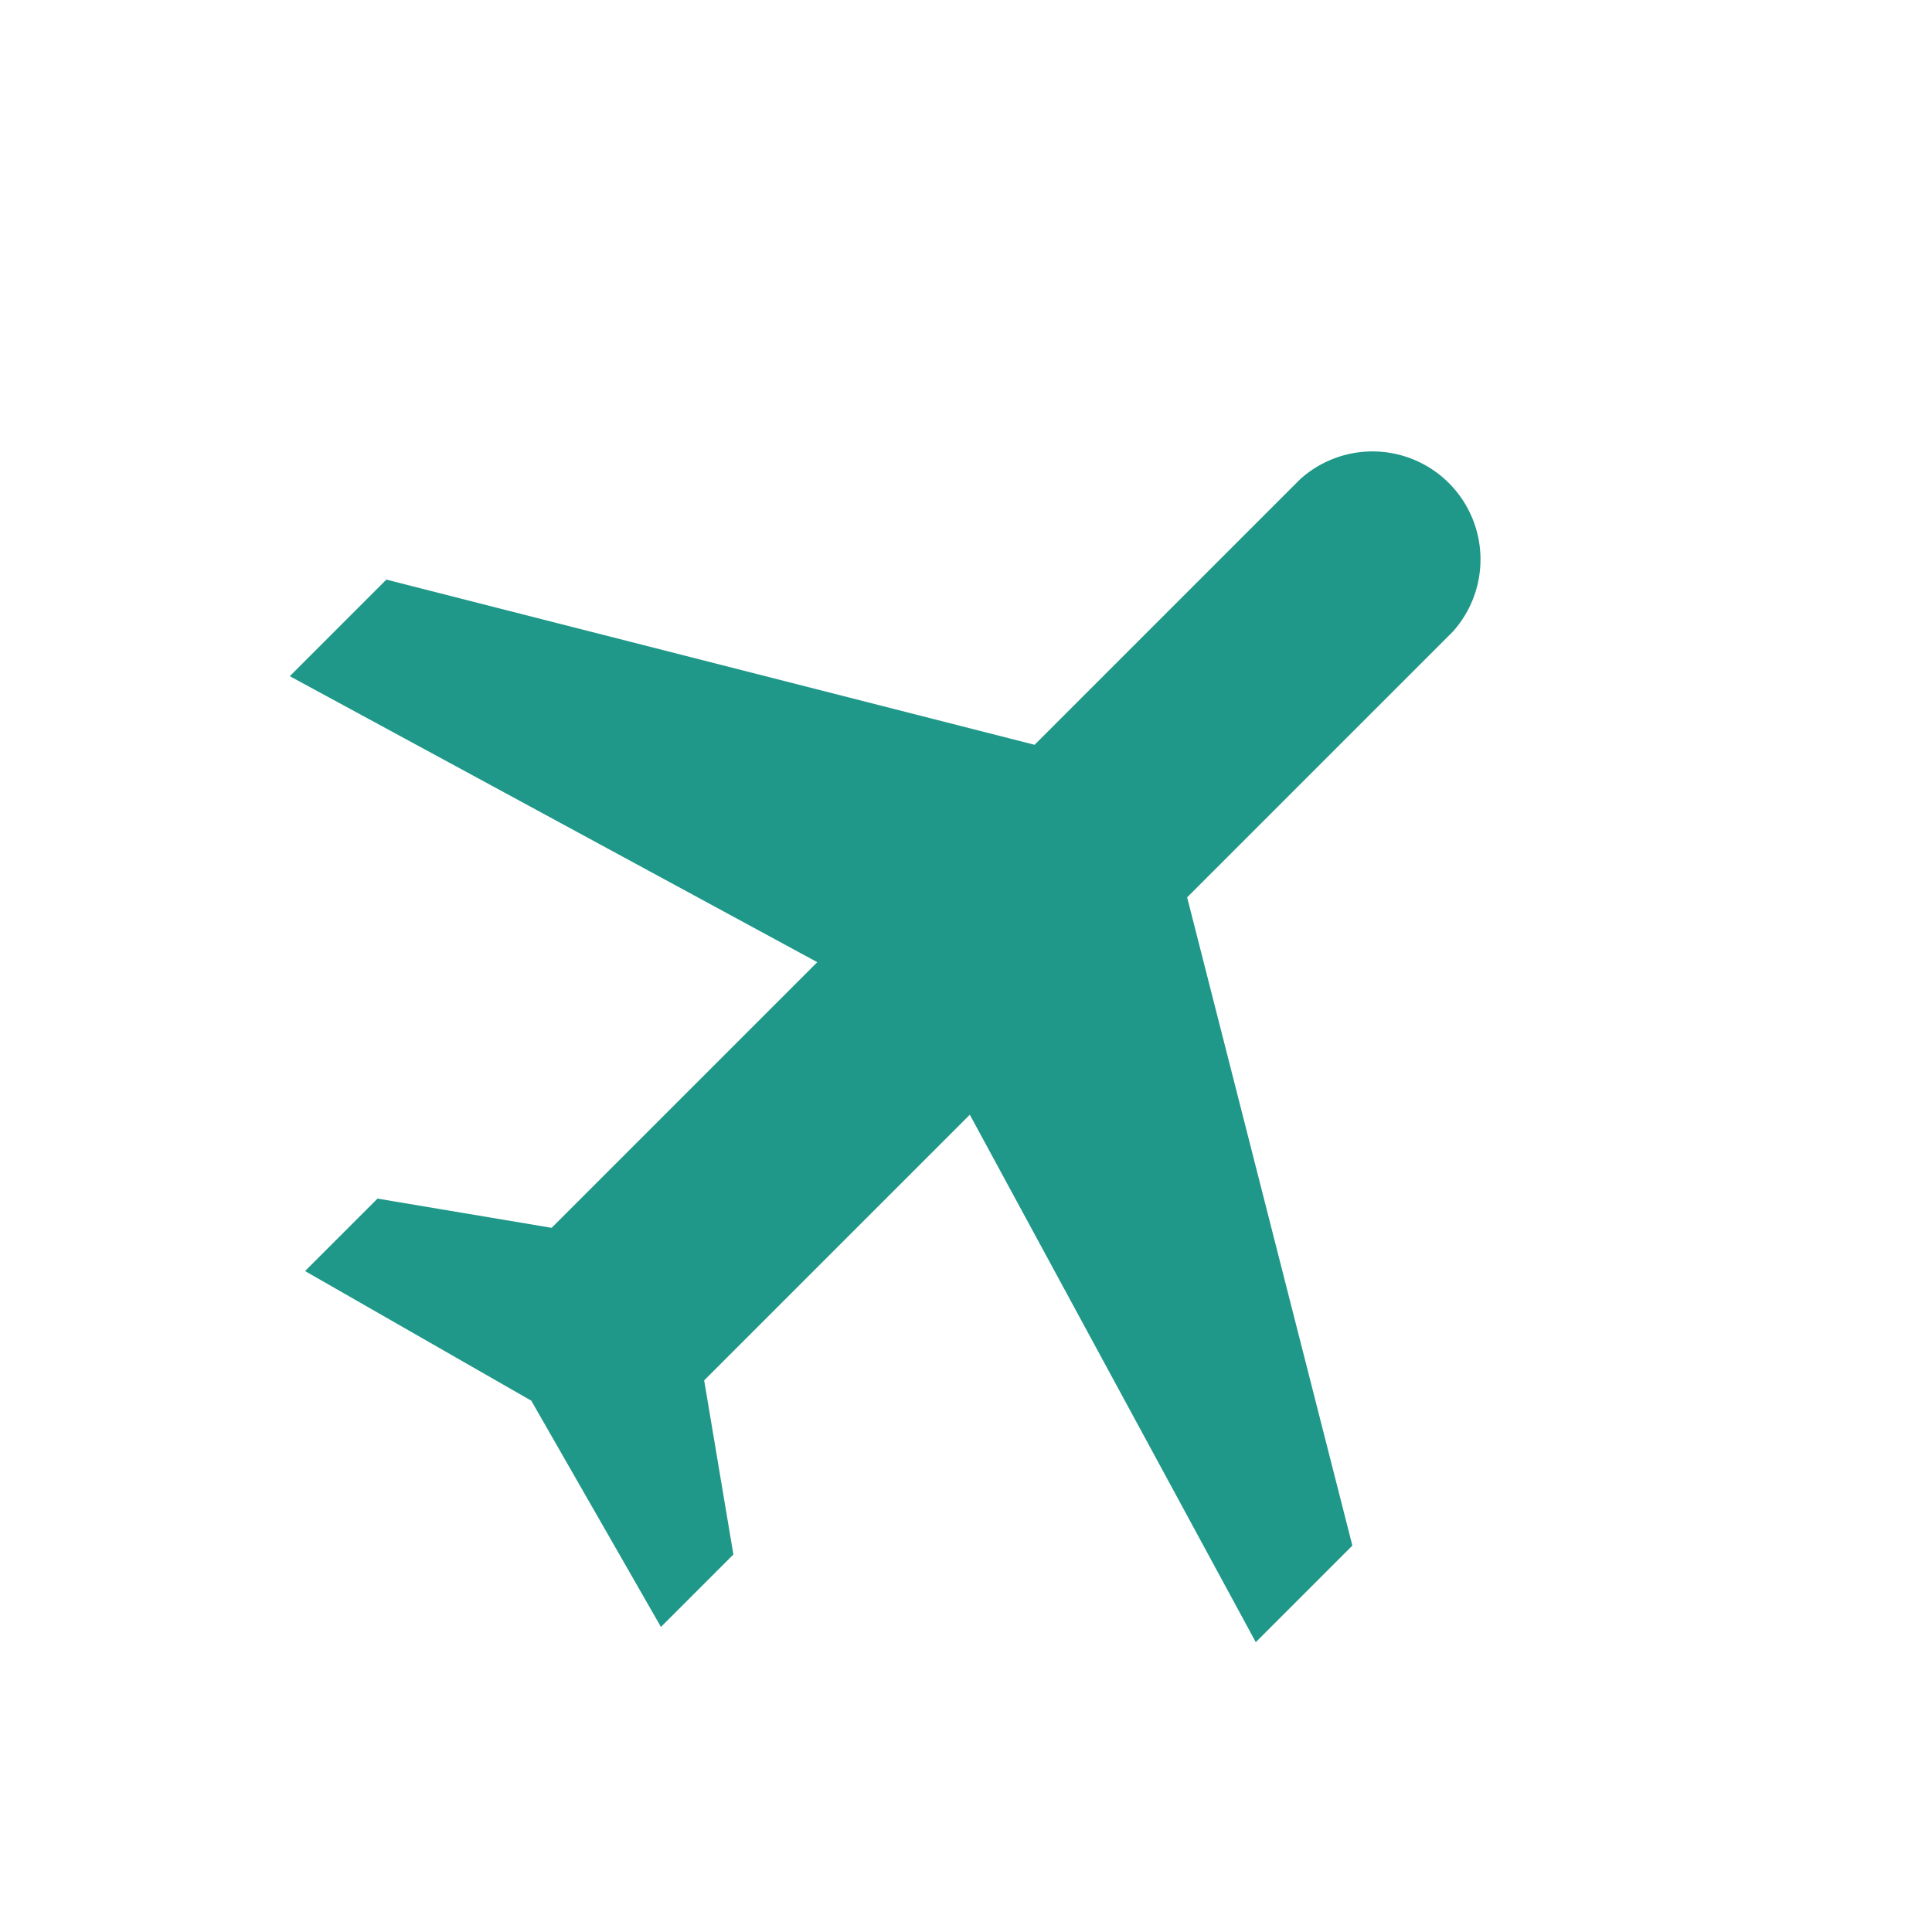 <svg xmlns="http://www.w3.org/2000/svg" width="45.255" height="45.255" viewBox="0 0 45.255 45.255"><defs><style>.a{fill:#1f9889;}</style></defs><path class="a" d="M35,25.4V22.2l-13.474-8V5.4a2.53,2.53,0,0,0-5.053,0v8.8L3,22.2v3.2l13.474-4v8.8l-3.368,2.4V35L19,33.4,24.895,35V32.6l-3.368-2.4V21.4Z" transform="translate(22.627 -4.243) rotate(45)"/></svg>
